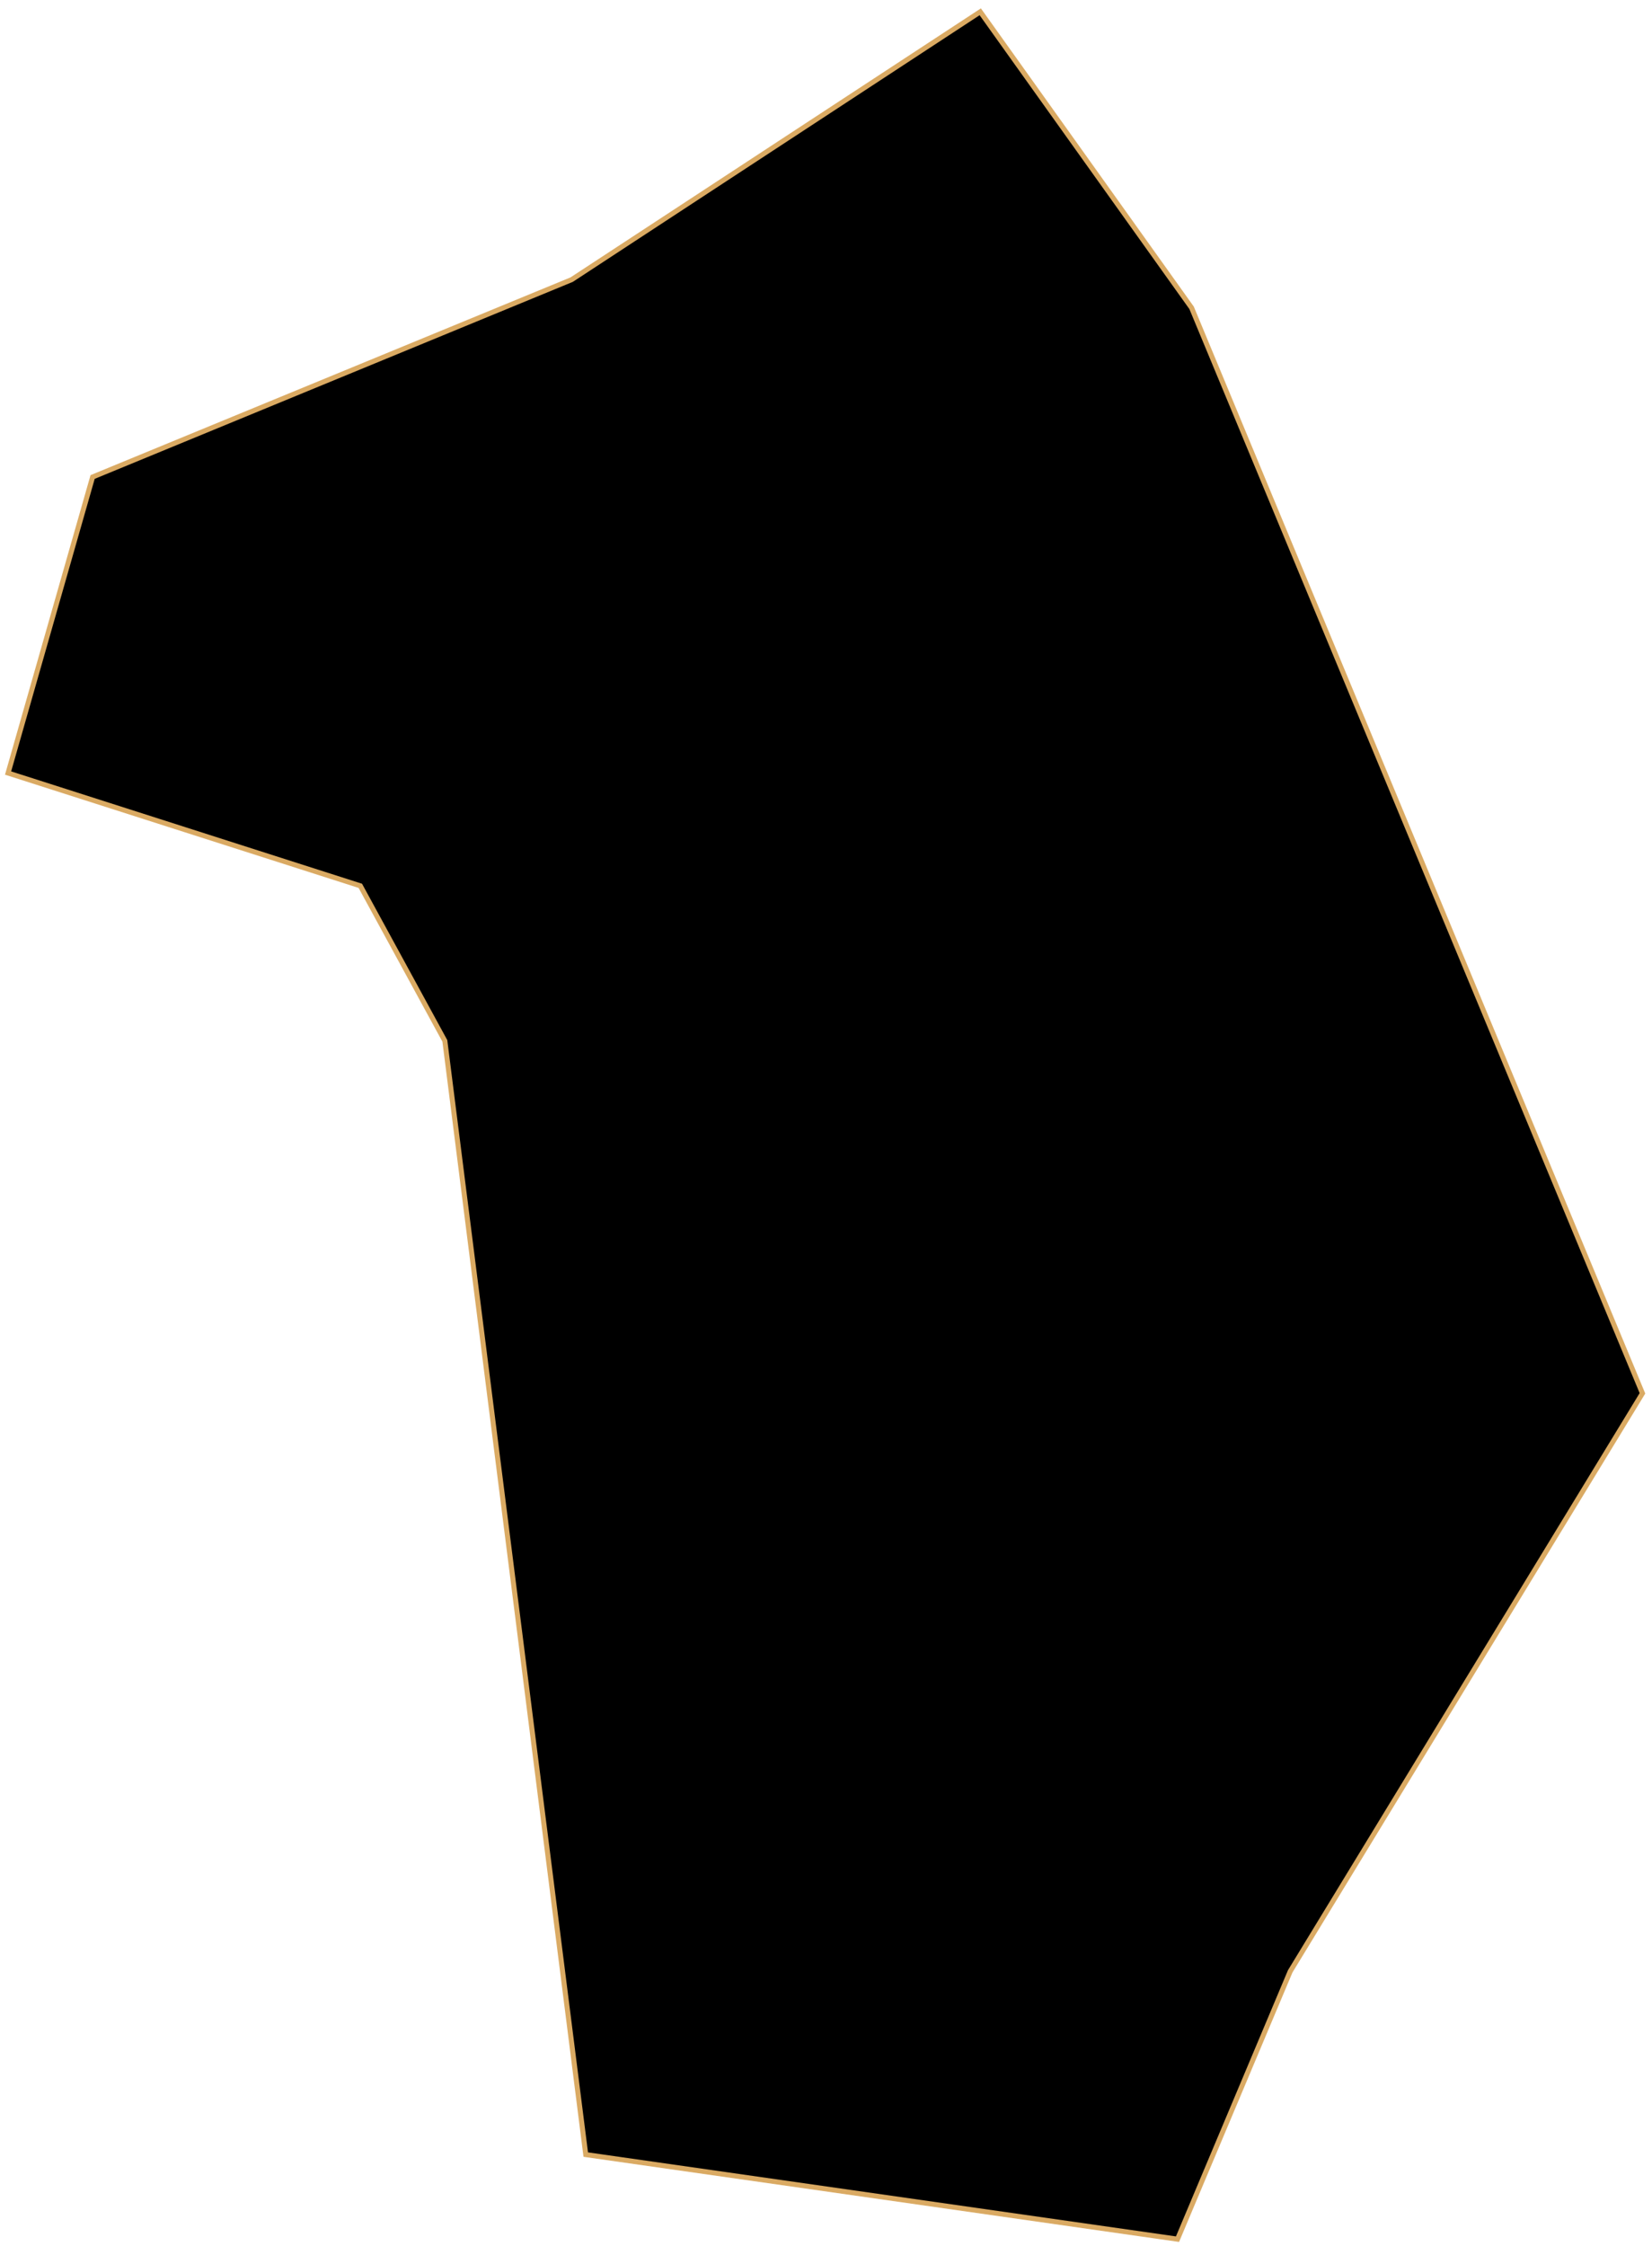 <svg width="329" height="447" viewBox="0 0 329 447" fill="none" xmlns="http://www.w3.org/2000/svg">
<path id="Gwangmyeong" d="M71.758 176.315L1.609 153.867L18.445 94.942L113.847 55.659L195.219 2.346L237.309 61.271L327.099 277.329L256.95 392.373L234.503 445.686L116.653 428.85L88.593 207.18L71.758 176.315Z" fill="black" stroke="#DAAA63" strokeWidth="2"/>
</svg>
